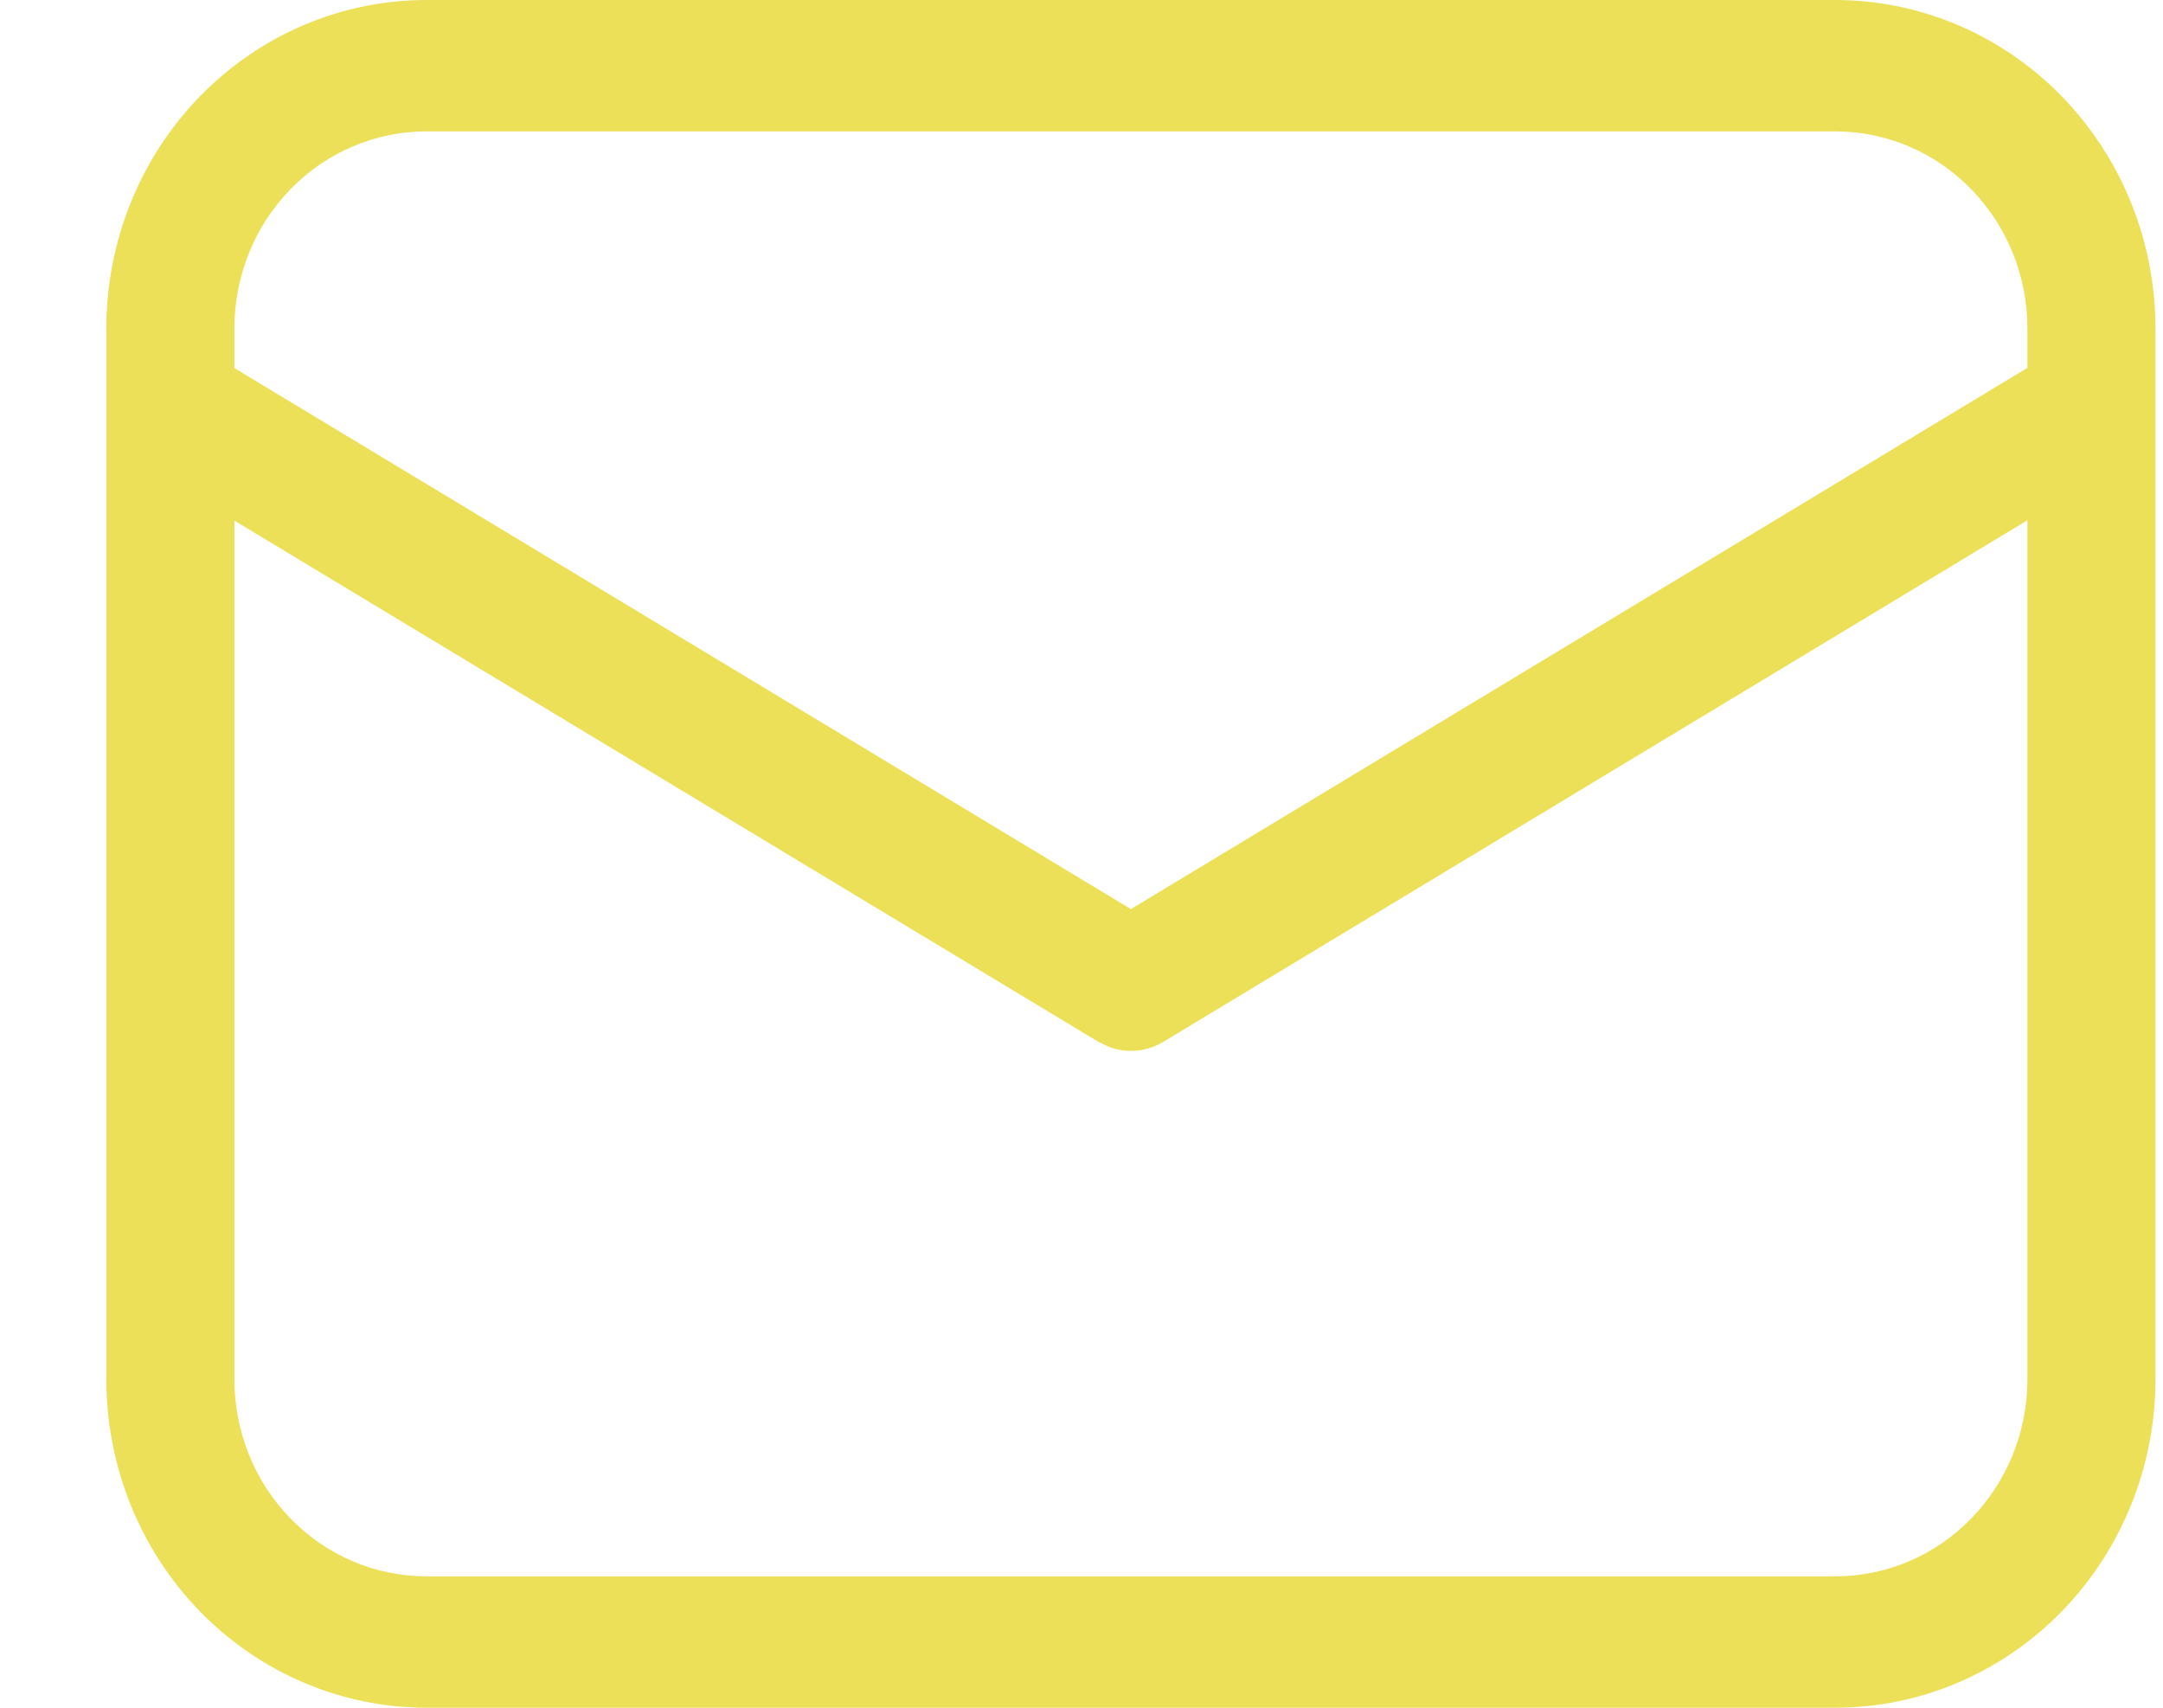 <svg width="19" height="15" viewBox="0 0 19 15" fill="none" xmlns="http://www.w3.org/2000/svg">
<path d="M16.121 0C16.867 0 17.582 0.304 18.11 0.845C18.637 1.386 18.934 2.12 18.934 2.885V12.115C18.934 12.88 18.637 13.614 18.11 14.155C17.582 14.696 16.867 15 16.121 15H3.746C3 15 2.285 14.696 1.757 14.155C1.23 13.614 0.934 12.88 0.934 12.115V2.885C0.934 2.12 1.23 1.386 1.757 0.845C2.285 0.304 3 0 3.746 0H16.121ZM17.809 4.57L10.219 9.151C10.148 9.194 10.067 9.221 9.985 9.228C9.902 9.236 9.818 9.225 9.74 9.195L9.648 9.151L2.059 4.573V12.115C2.059 12.574 2.236 13.015 2.553 13.339C2.869 13.664 3.299 13.846 3.746 13.846H16.121C16.569 13.846 16.998 13.664 17.314 13.339C17.631 13.015 17.809 12.574 17.809 12.115V4.57ZM16.121 1.154H3.746C3.299 1.154 2.869 1.336 2.553 1.661C2.236 1.985 2.059 2.426 2.059 2.885V3.233L9.934 7.985L17.809 3.231V2.885C17.809 2.426 17.631 1.985 17.314 1.661C16.998 1.336 16.569 1.154 16.121 1.154Z" fill="#EDE059"/>
</svg>
